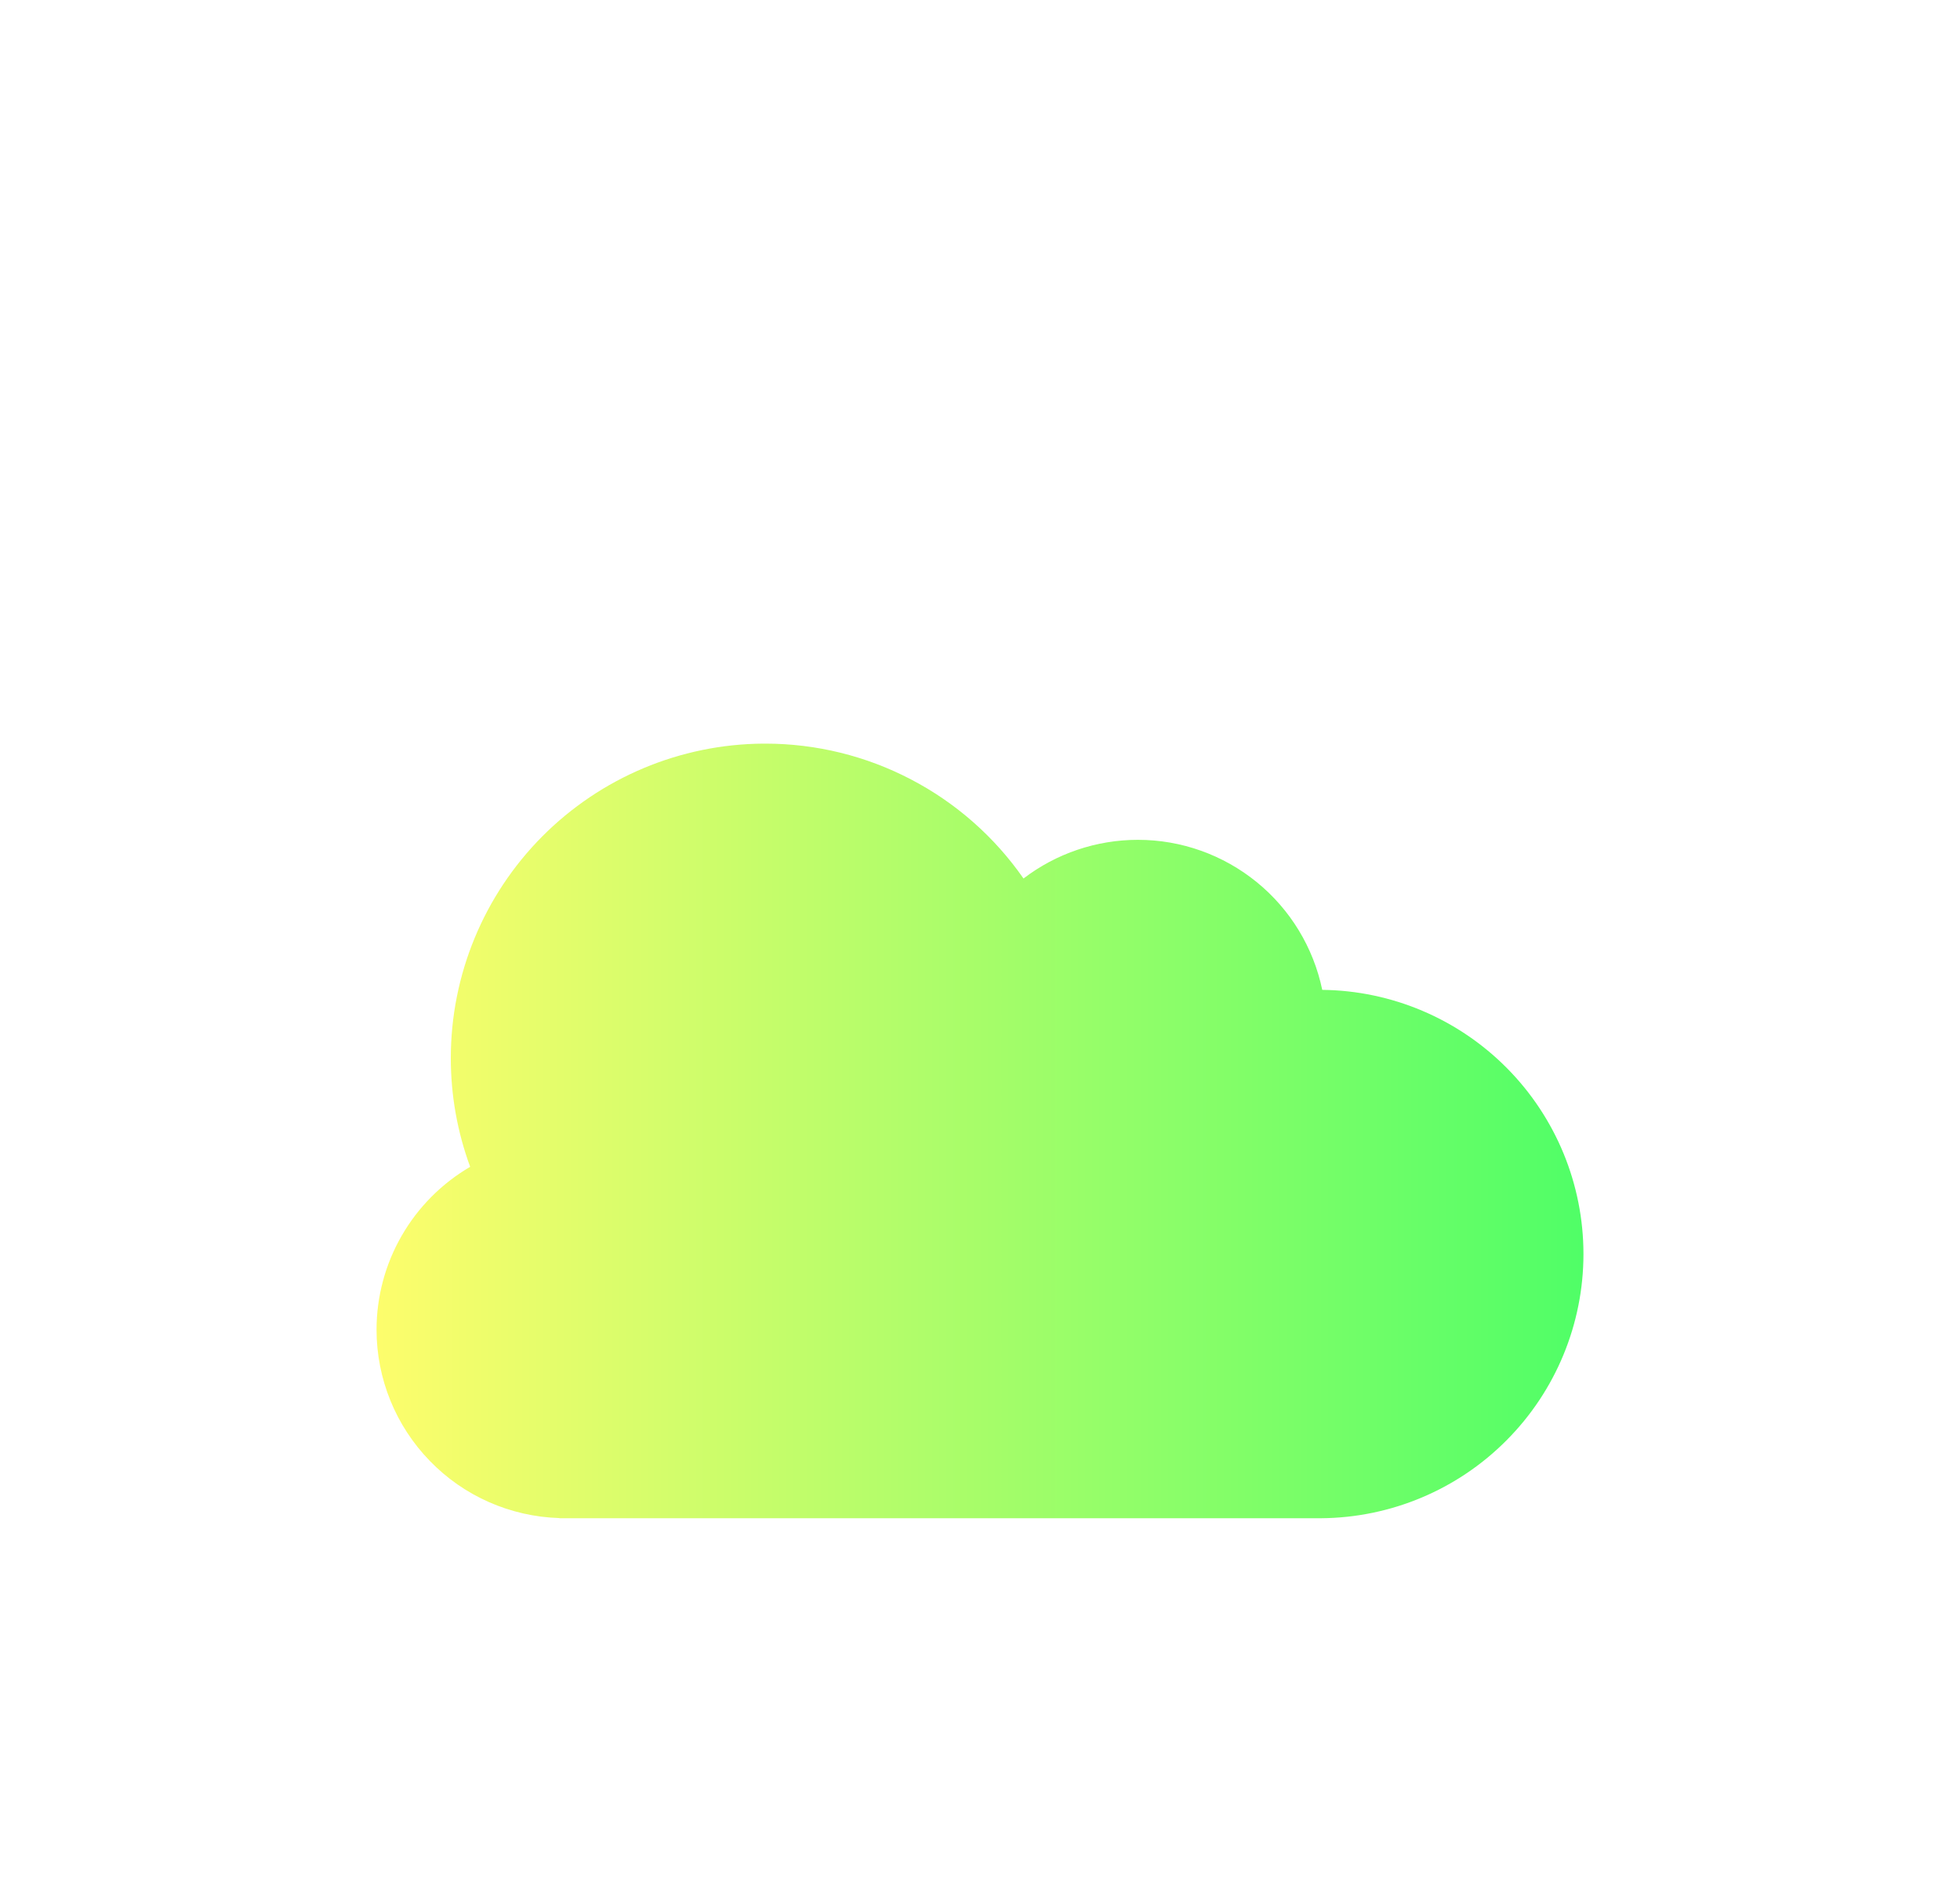 <svg width="26" height="25" viewBox="0 0 26 25" fill="none" xmlns="http://www.w3.org/2000/svg">
<g filter="url(#filter0_d_9_4921)">
<path opacity="0.8" d="M10.126 5.863C9.024 5.87 7.97 6.313 7.193 7.094C6.416 7.876 5.98 8.933 5.98 10.035C5.98 10.527 6.067 11.015 6.237 11.476C5.859 11.697 5.546 12.012 5.328 12.391C5.11 12.77 4.995 13.199 4.995 13.637C4.995 14.287 5.249 14.911 5.702 15.377C6.154 15.844 6.771 16.115 7.421 16.135V16.137H17.499C17.508 16.137 17.517 16.137 17.526 16.137C18.451 16.13 19.336 15.758 19.987 15.101C20.639 14.445 21.005 13.558 21.005 12.633C21.005 11.71 20.641 10.825 19.992 10.169C19.343 9.513 18.462 9.139 17.54 9.129C17.423 8.567 17.116 8.062 16.671 7.7C16.225 7.337 15.669 7.139 15.095 7.139C14.546 7.139 14.013 7.319 13.577 7.652C13.193 7.1 12.681 6.649 12.085 6.338C11.489 6.026 10.826 5.863 10.153 5.863C10.144 5.863 10.135 5.863 10.126 5.863Z" fill="url(#paint0_linear_9_4921)"/>
</g>
<defs>
<filter id="filter0_d_9_4921" x="-2" y="0" width="30" height="30" filterUnits="userSpaceOnUse" color-interpolation-filters="sRGB">
<feFlood flood-opacity="0" result="BackgroundImageFix"/>
<feColorMatrix in="SourceAlpha" type="matrix" values="0 0 0 0 0 0 0 0 0 0 0 0 0 0 0 0 0 0 127 0" result="hardAlpha"/>
<feOffset dy="4"/>
<feGaussianBlur stdDeviation="2"/>
<feComposite in2="hardAlpha" operator="out"/>
<feColorMatrix type="matrix" values="0 0 0 0 0 0 0 0 0 0 0 0 0 0 0 0 0 0 0.25 0"/>
<feBlend mode="normal" in2="BackgroundImageFix" result="effect1_dropShadow_9_4921"/>
<feBlend mode="normal" in="SourceGraphic" in2="effect1_dropShadow_9_4921" result="shape"/>
</filter>
<linearGradient id="paint0_linear_9_4921" x1="4.995" y1="11" x2="21.005" y2="11" gradientUnits="userSpaceOnUse">
<stop stop-color="#FDFC47"/>
<stop offset="1" stop-color="#24FE41"/>
</linearGradient>
</defs>
</svg>
